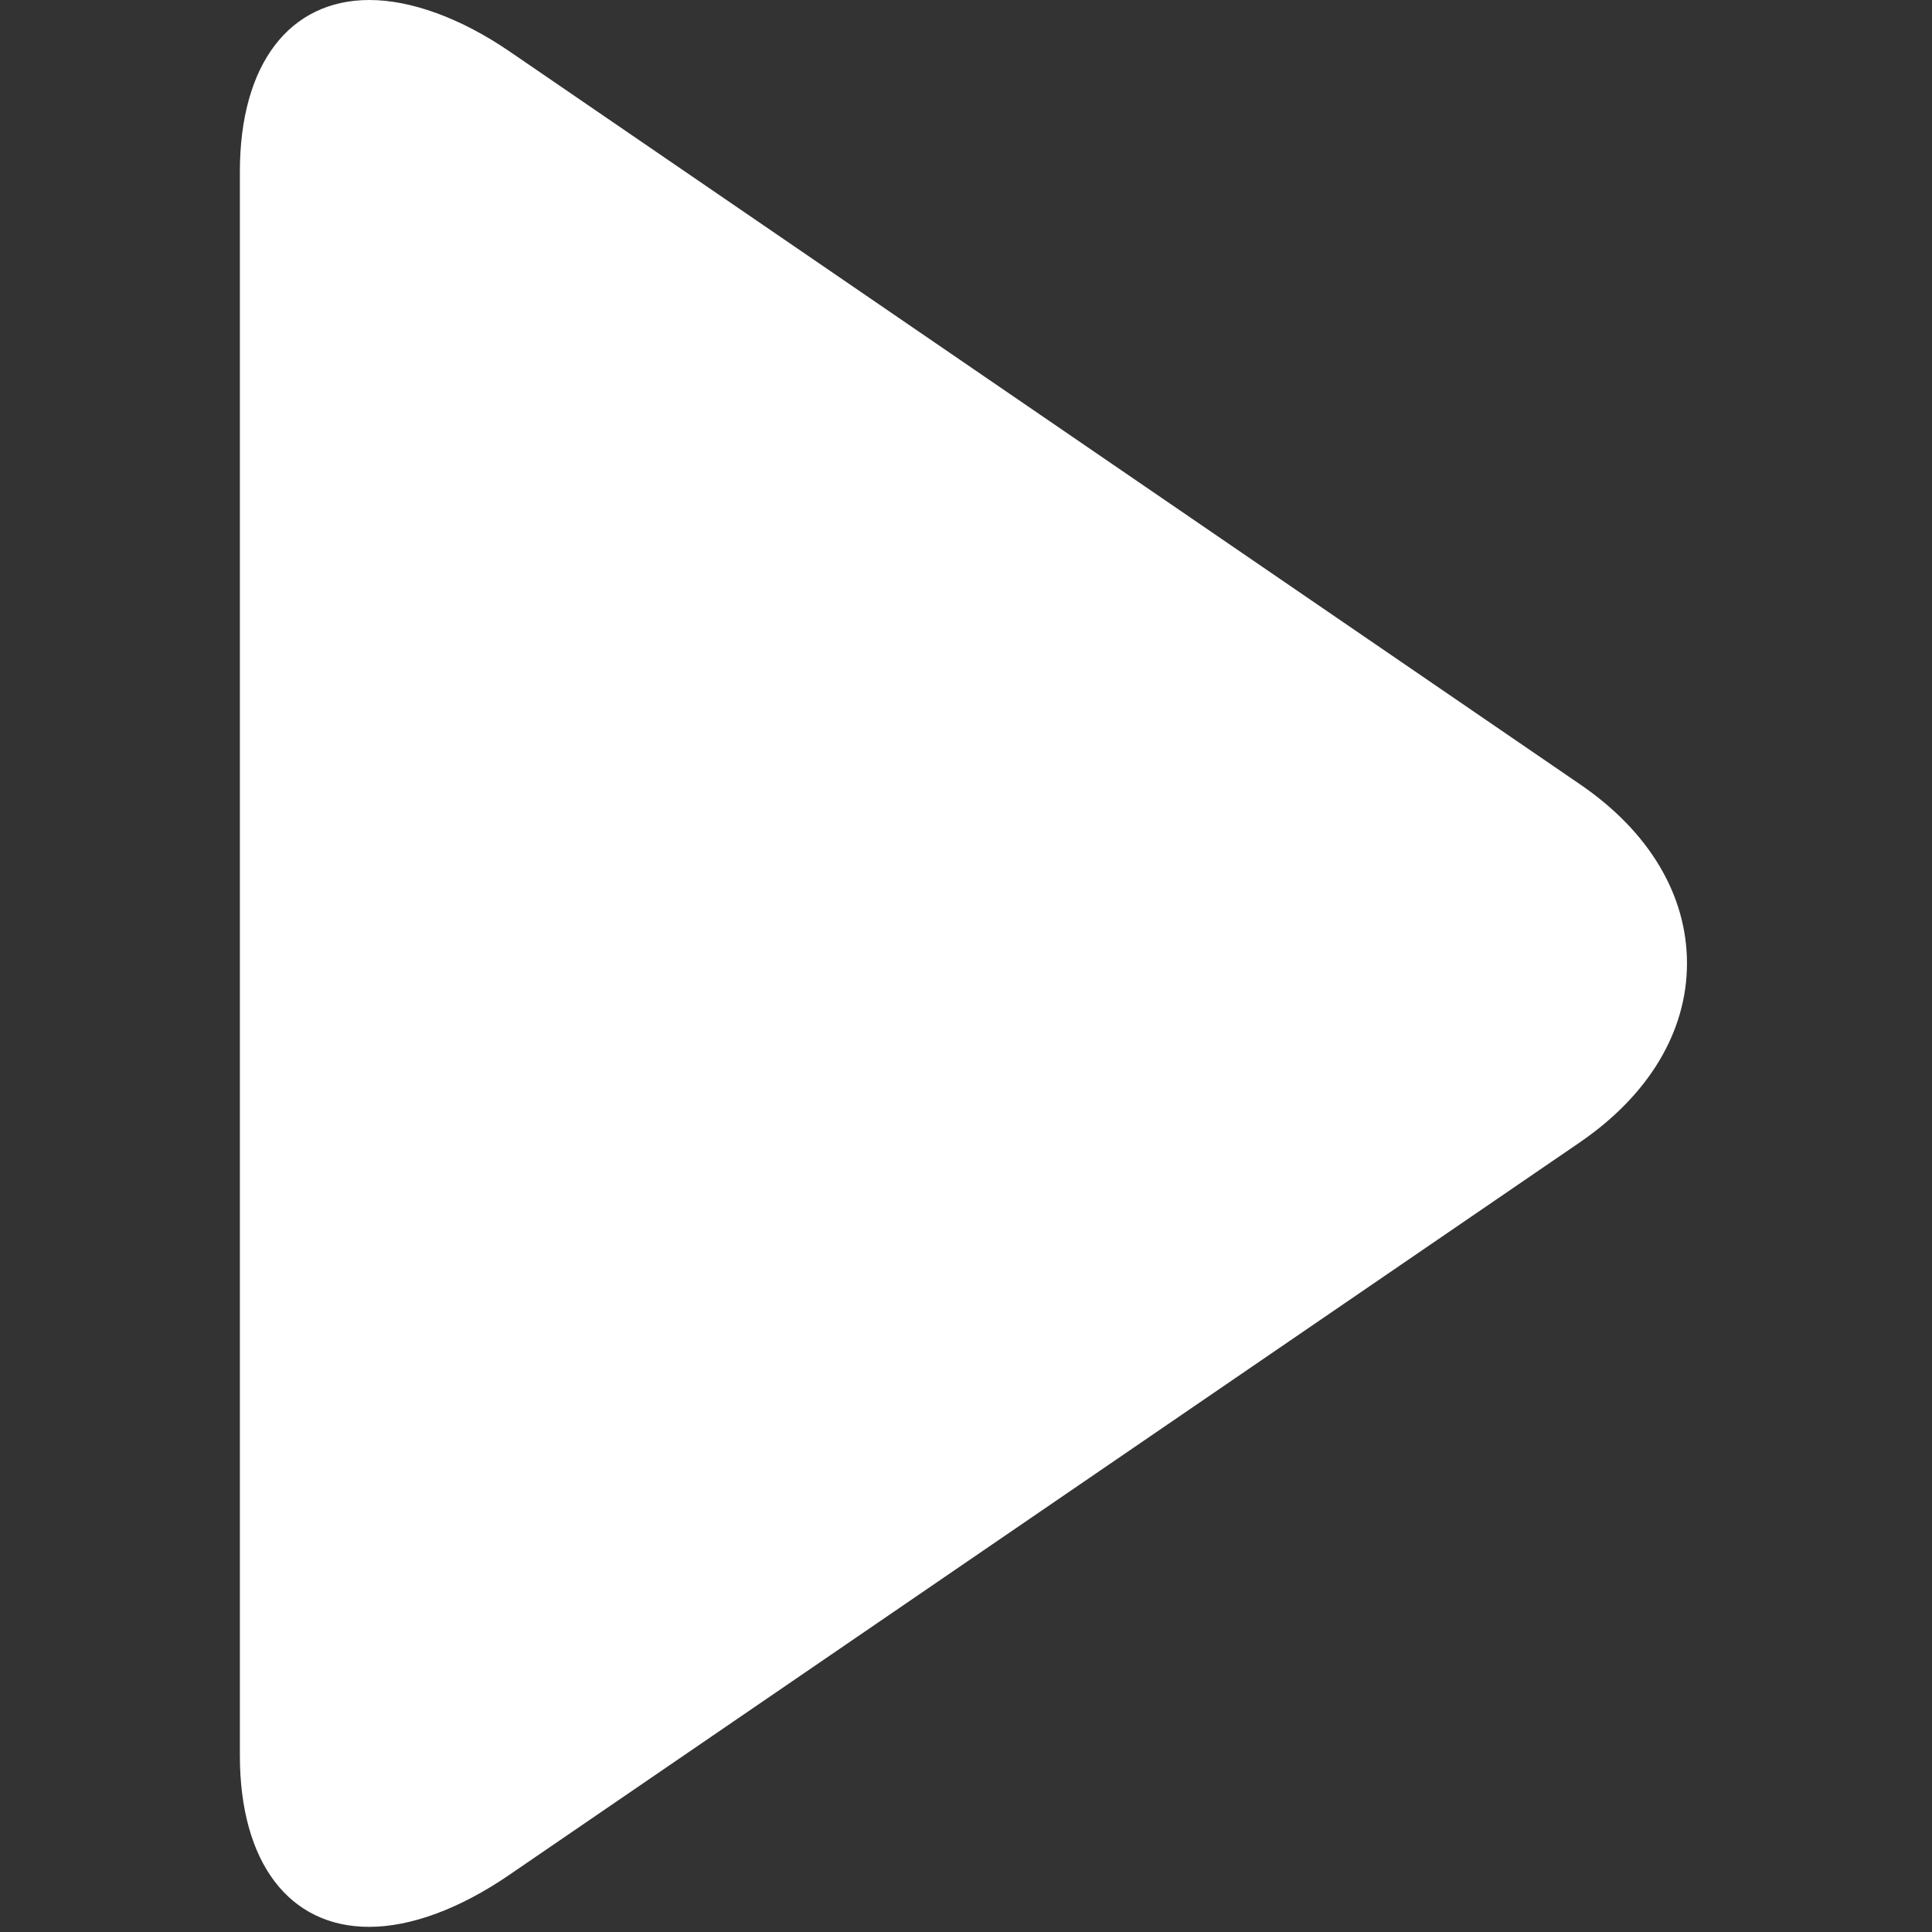 <svg width="44" height="44" viewBox="0 0 44 44" fill="none" xmlns="http://www.w3.org/2000/svg">
<rect x="0" y="0" width="44" height="44" fill="#333333" stroke="none"/>
<g clip-path="url(#clip0)">
<path d="M35.991 17.867L11.616 1.179C10.49 0.408 9.356 0 8.413 0C6.591 0 5.463 1.463 5.463 3.911V39.977C5.463 42.423 6.589 43.883 8.408 43.883C9.352 43.883 10.468 43.474 11.596 42.701L35.983 26.014C37.551 24.939 38.42 23.493 38.42 21.939C38.42 20.387 37.561 18.941 35.991 17.867Z" fill="white"/>
</g>
<defs>
<clipPath id="clip0">
<rect width="43.883" height="43.883" fill="white"/>
</clipPath>
</defs>
</svg>

